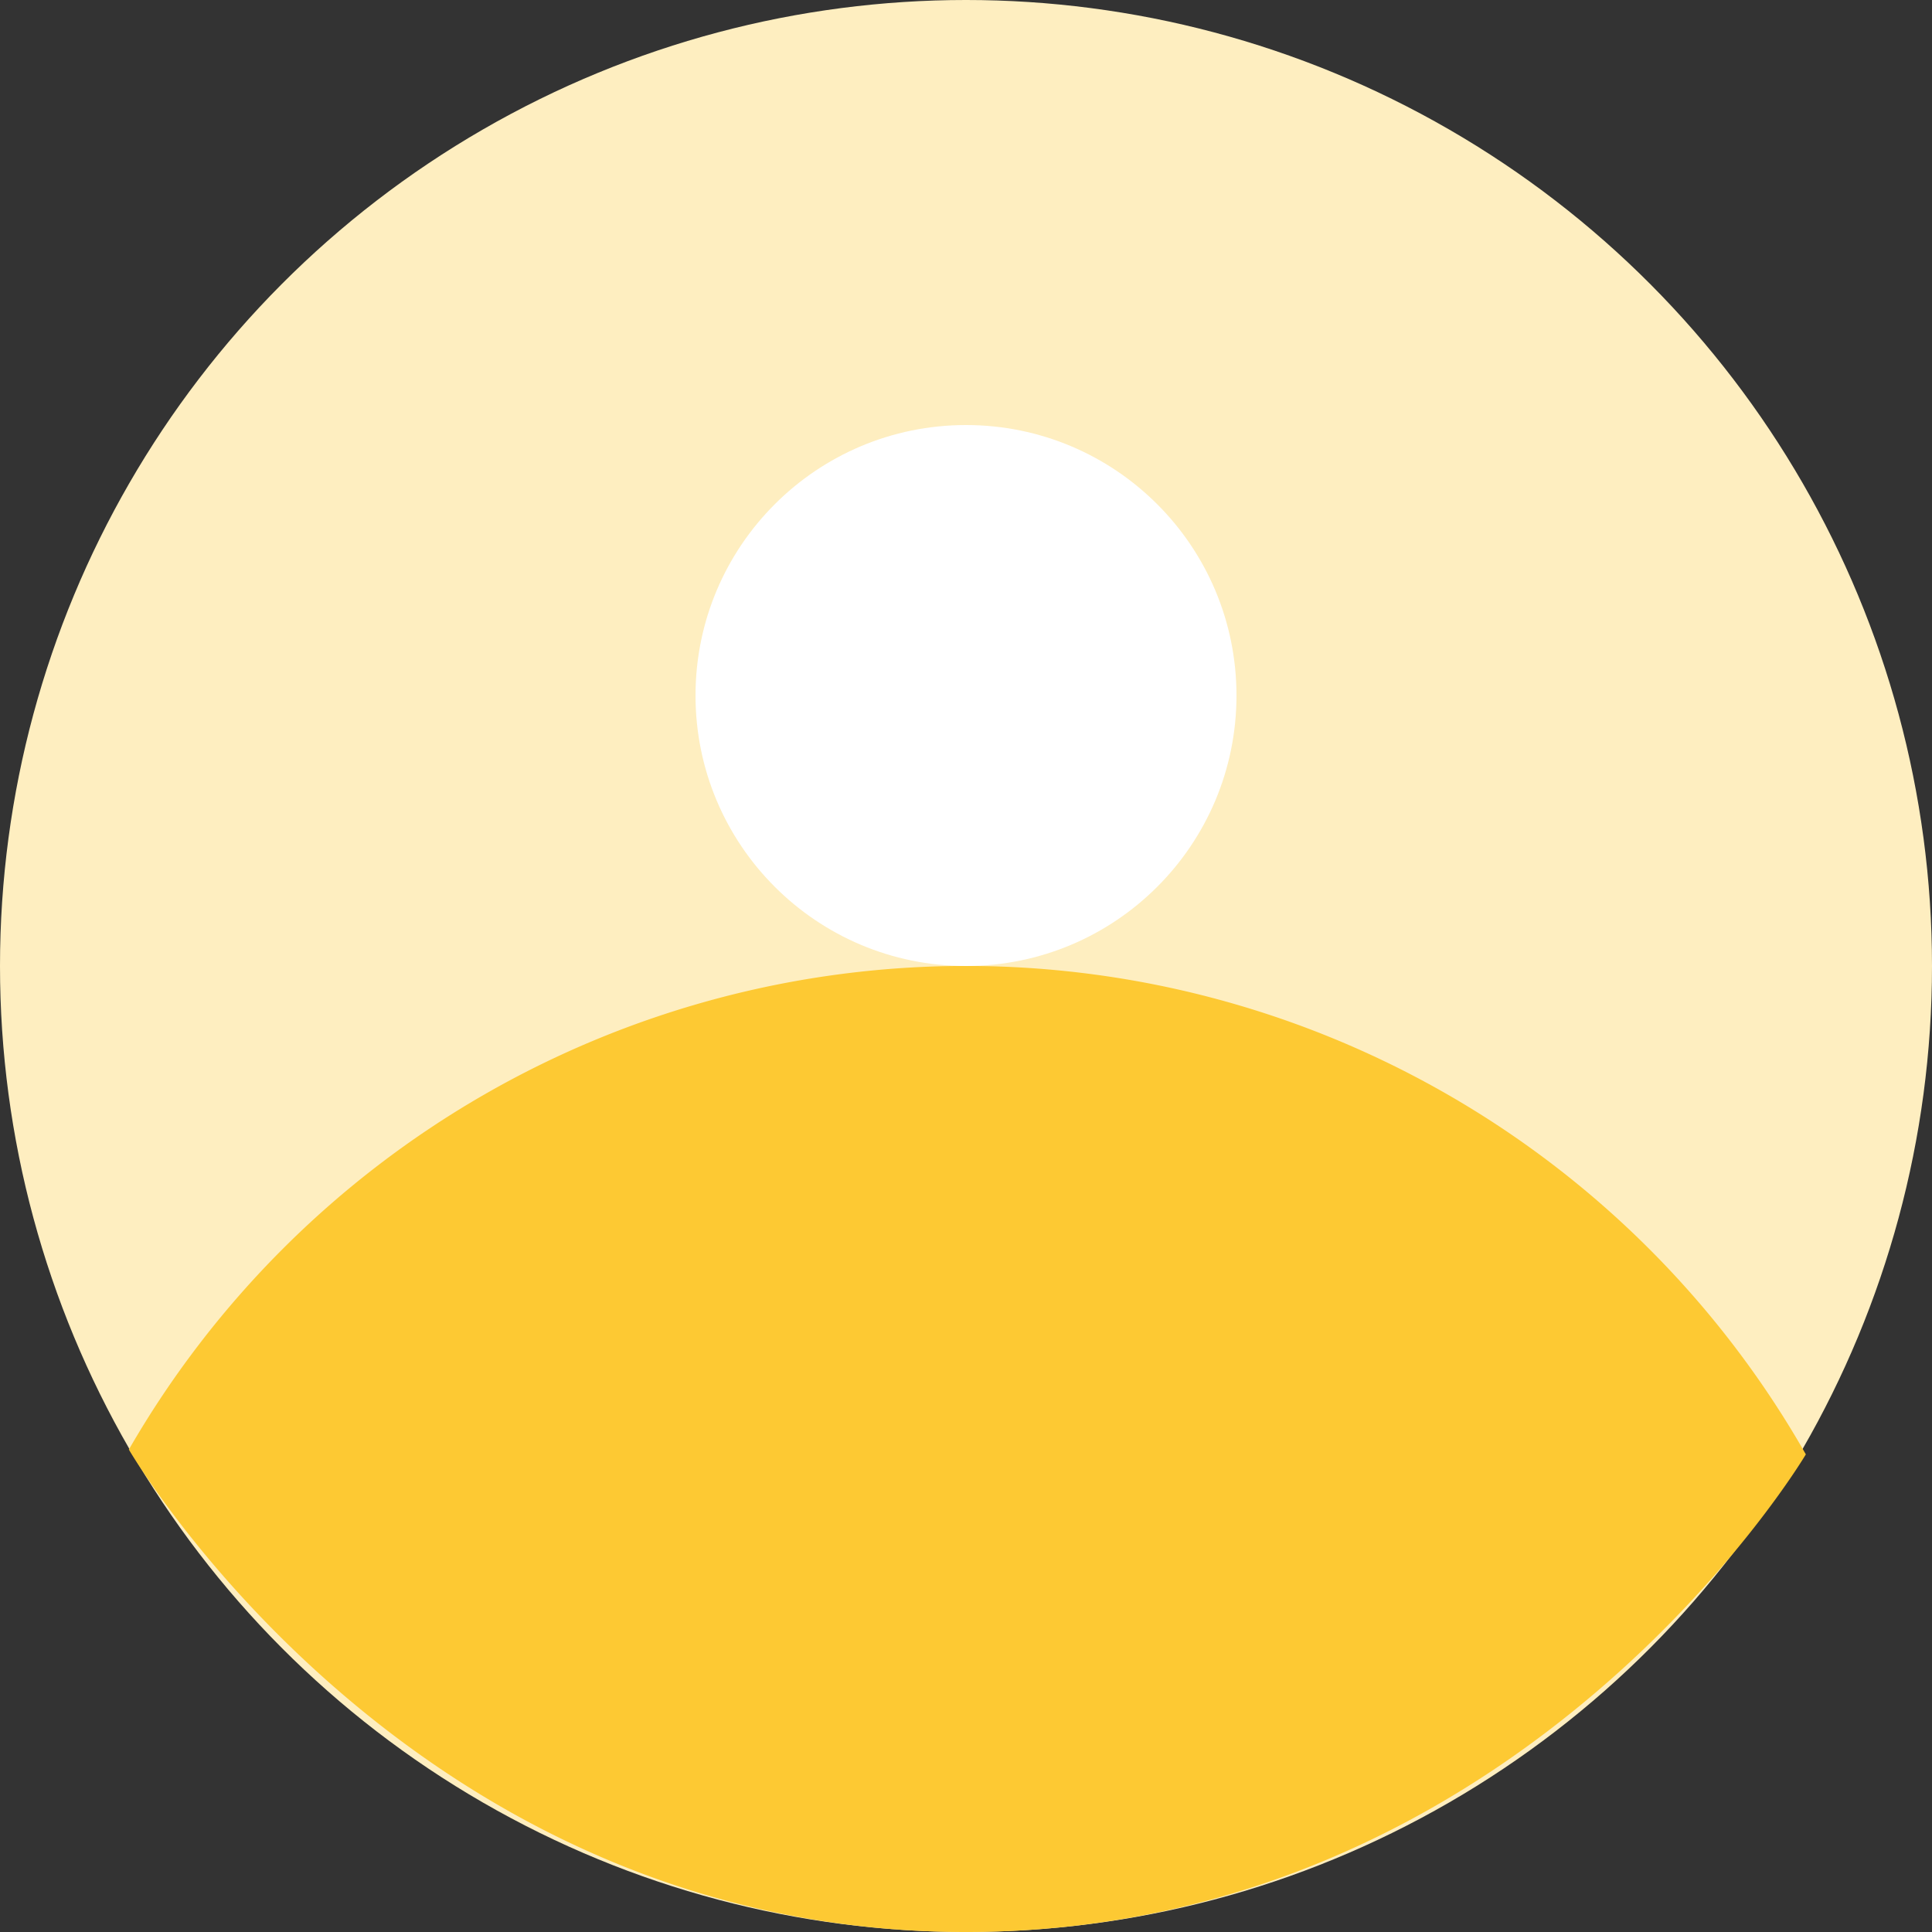 <svg xmlns="http://www.w3.org/2000/svg" width="50" height="50" viewBox="0 0 50 50">
  <rect x="0" y="0" width="50" height="50" fill="#333333" stroke="none"/>
  <defs>
    <style>
      .cls-1 {
        fill: #feeec0;
      }

      .cls-2 {
        fill: #fdc933;
        fill-rule: evenodd;
      }

      .cls-3 {
        fill: #fff;
      }
    </style>
  </defs>
  <g id="Artboard_1_copy_3" data-name="Artboard 1 copy 3">
    <circle class="cls-1" cx="25" cy="25" r="25"/>
    <path class="cls-2" d="M229.735,37.639a25.008,25.008,0,0,0-43.4-.125S193.583,50,208,50,229.735,37.639,229.735,37.639Z" transform="translate(-183)"/>
    <circle class="cls-3" cx="25" cy="18" r="7"/>
  </g>
</svg>
